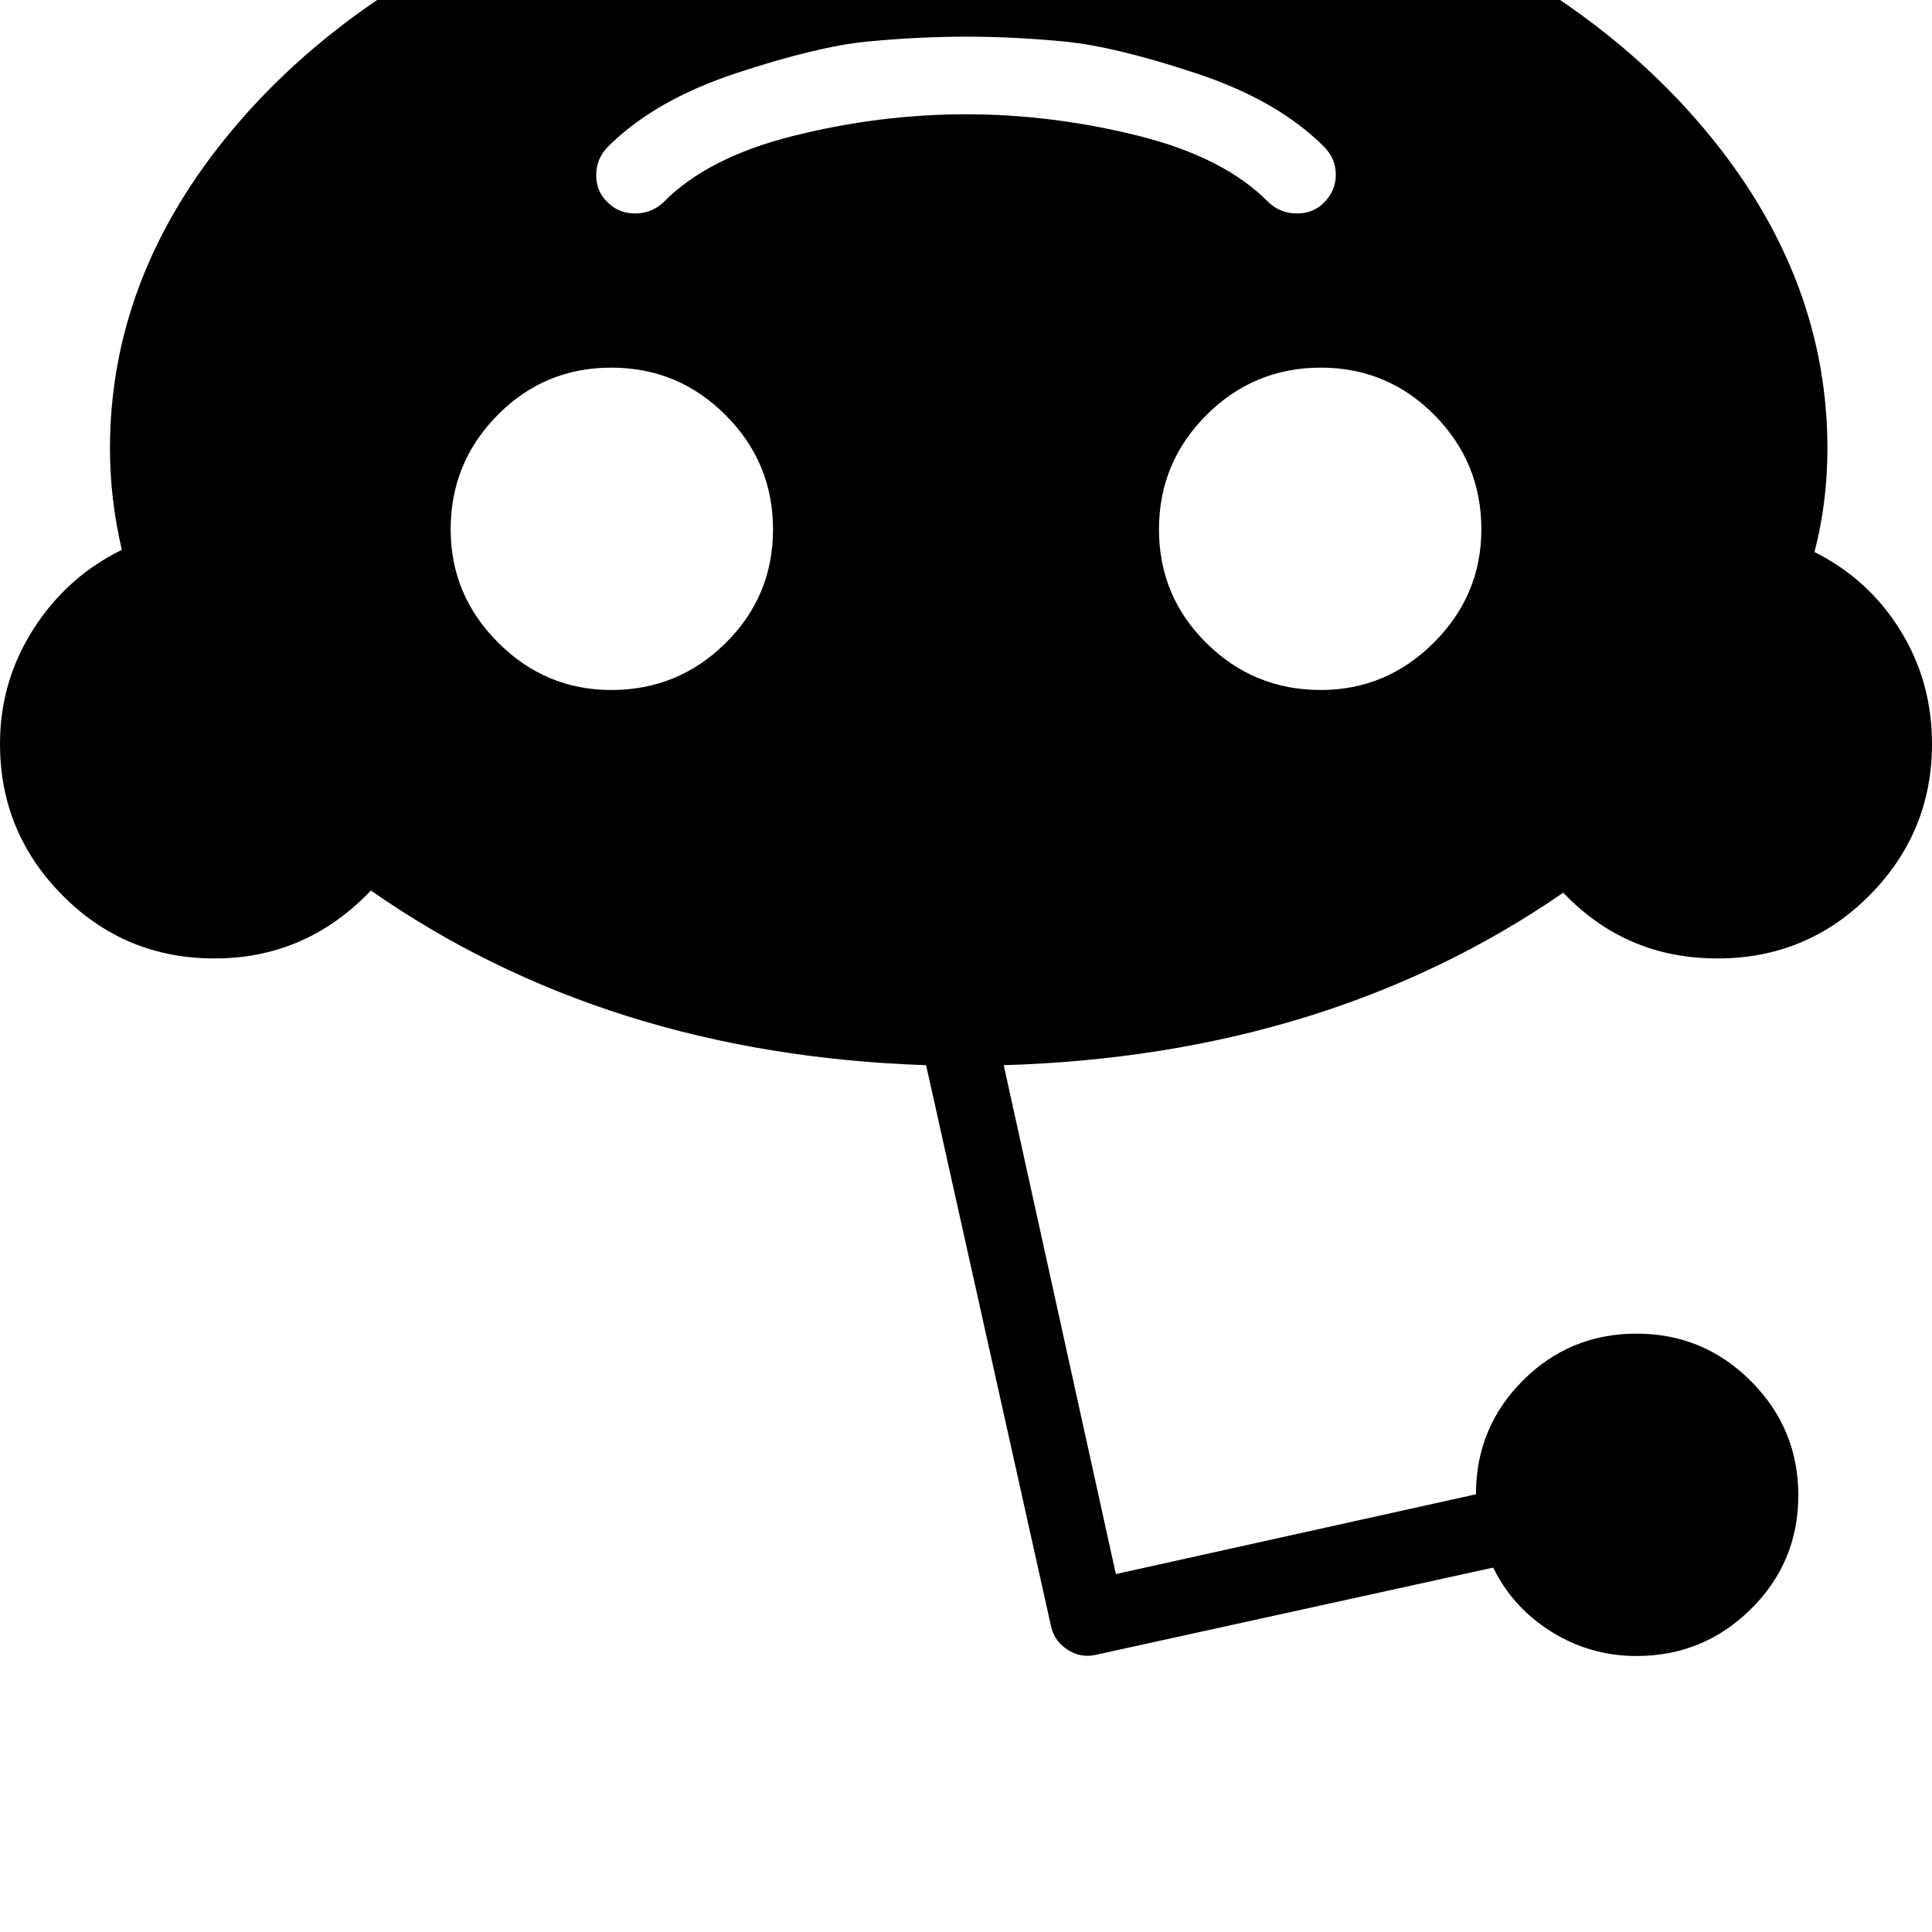 <svg width="128" height="128" viewBox="0 0 1792 1792" xmlns="http://www.w3.org/2000/svg"><path d="M1792 690q0-58-29.5-105.5T1683 512q12-46 12-96 0-155-106.5-287T1298-79.5 898-156 498.5-79.5 208.5 129 102 416q0 47 11 94-51 25-82 73.5T0 690q0 82 58 140.5T199 889q85 0 145-63 218 152 515 162l116 521q3 13 15 21t26 5l369-81q18 37 54 59.5t79 22.5q62 0 106-43.5t44-105.5-44-106-106-44-105.5 43.5T1369 1386l-334 74-104-472q300-9 519-160 58 61 143 61 83 0 141-58.5t58-140.5zM418 491q0-62 43.5-106T567 341t106 44 44 106-44 105.5T567 640q-61 0-105-44t-44-105zm810-355q11 11 11 26t-11 26q-10 10-25 10t-26-10q-41-42-121-62t-160-20-160 20-121 62q-11 10-26 10t-25-10q-11-10-11-25.5t11-26.5q43-43 118.5-68T805 38.5t91-4.5 91 4.5T1109.5 68t118.5 68zm-3 205q62 0 105.5 44t43.5 106q0 61-44 105t-105 44q-62 0-106-43.5T1075 491t44-106 106-44z"/></svg>